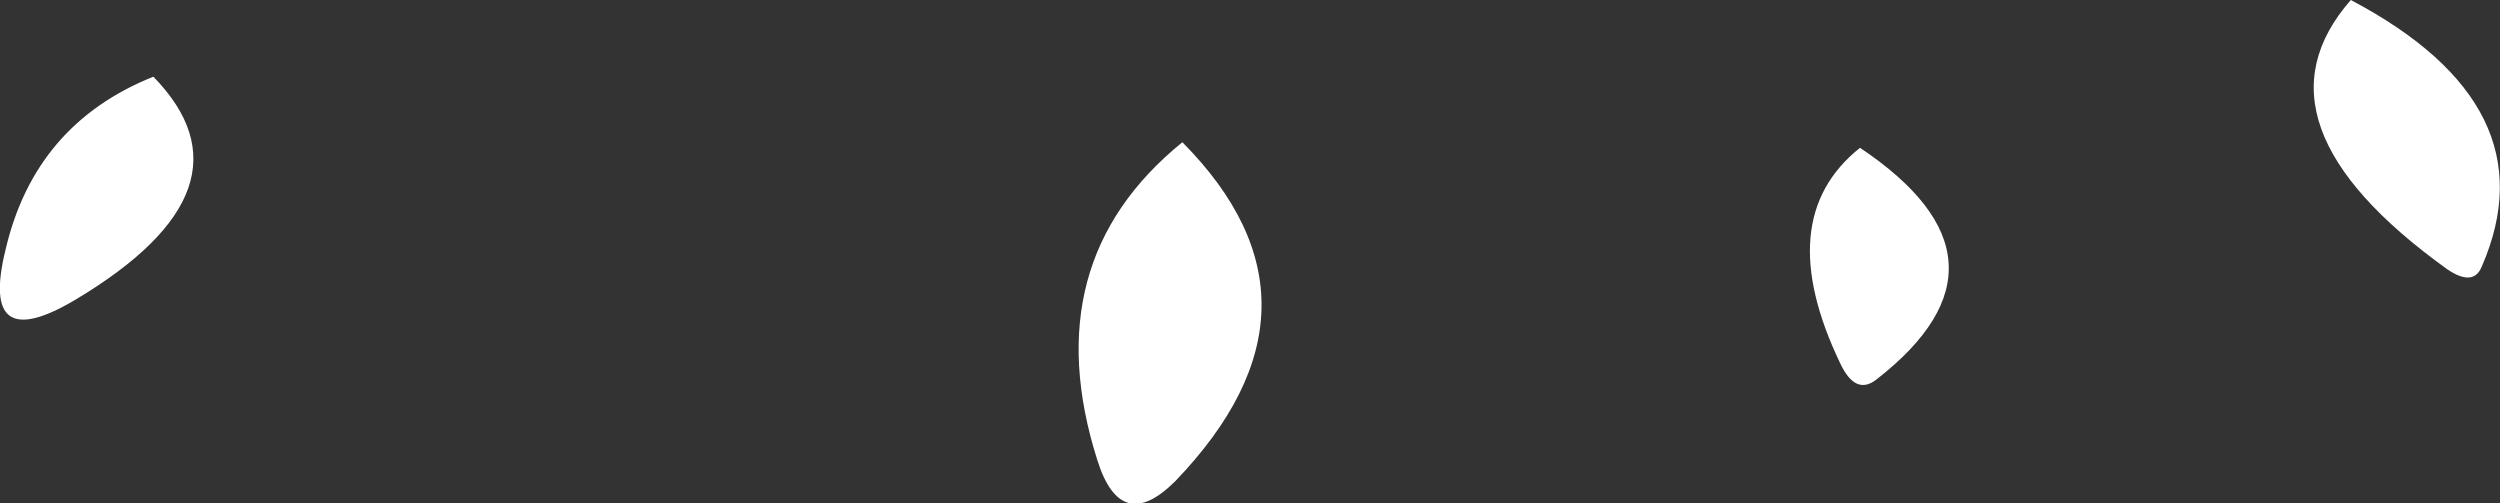 <?xml version="1.0" encoding="UTF-8" standalone="no"?>
<svg xmlns:xlink="http://www.w3.org/1999/xlink" height="18.05px" width="89.65px" xmlns="http://www.w3.org/2000/svg">
  <rect width="100%" height="100%" fill="#333333" stroke="none"/>
  <g transform="matrix(1.0, 0.0, 0.0, 1.0, 57.7, 38.7)">
    <path d="M9.0 -33.4 Q15.05 -29.35 9.6 -25.1 8.85 -24.5 8.3 -25.65 5.8 -30.85 9.0 -33.4 M26.6 -38.7 Q33.8 -34.9 31.3 -29.15 31.0 -28.4 30.05 -29.05 22.75 -34.3 26.6 -38.7 M-52.2 -35.95 Q-48.3 -31.95 -55.0 -27.95 -58.45 -25.9 -57.5 -29.75 -56.45 -34.25 -52.2 -35.95 M-15.3 -33.6 Q-9.5 -27.75 -15.55 -21.45 -17.5 -19.5 -18.35 -22.2 -20.6 -29.3 -15.3 -33.6" fill="#ffffff" fill-rule="evenodd" stroke="none"/>
  </g>
</svg>
